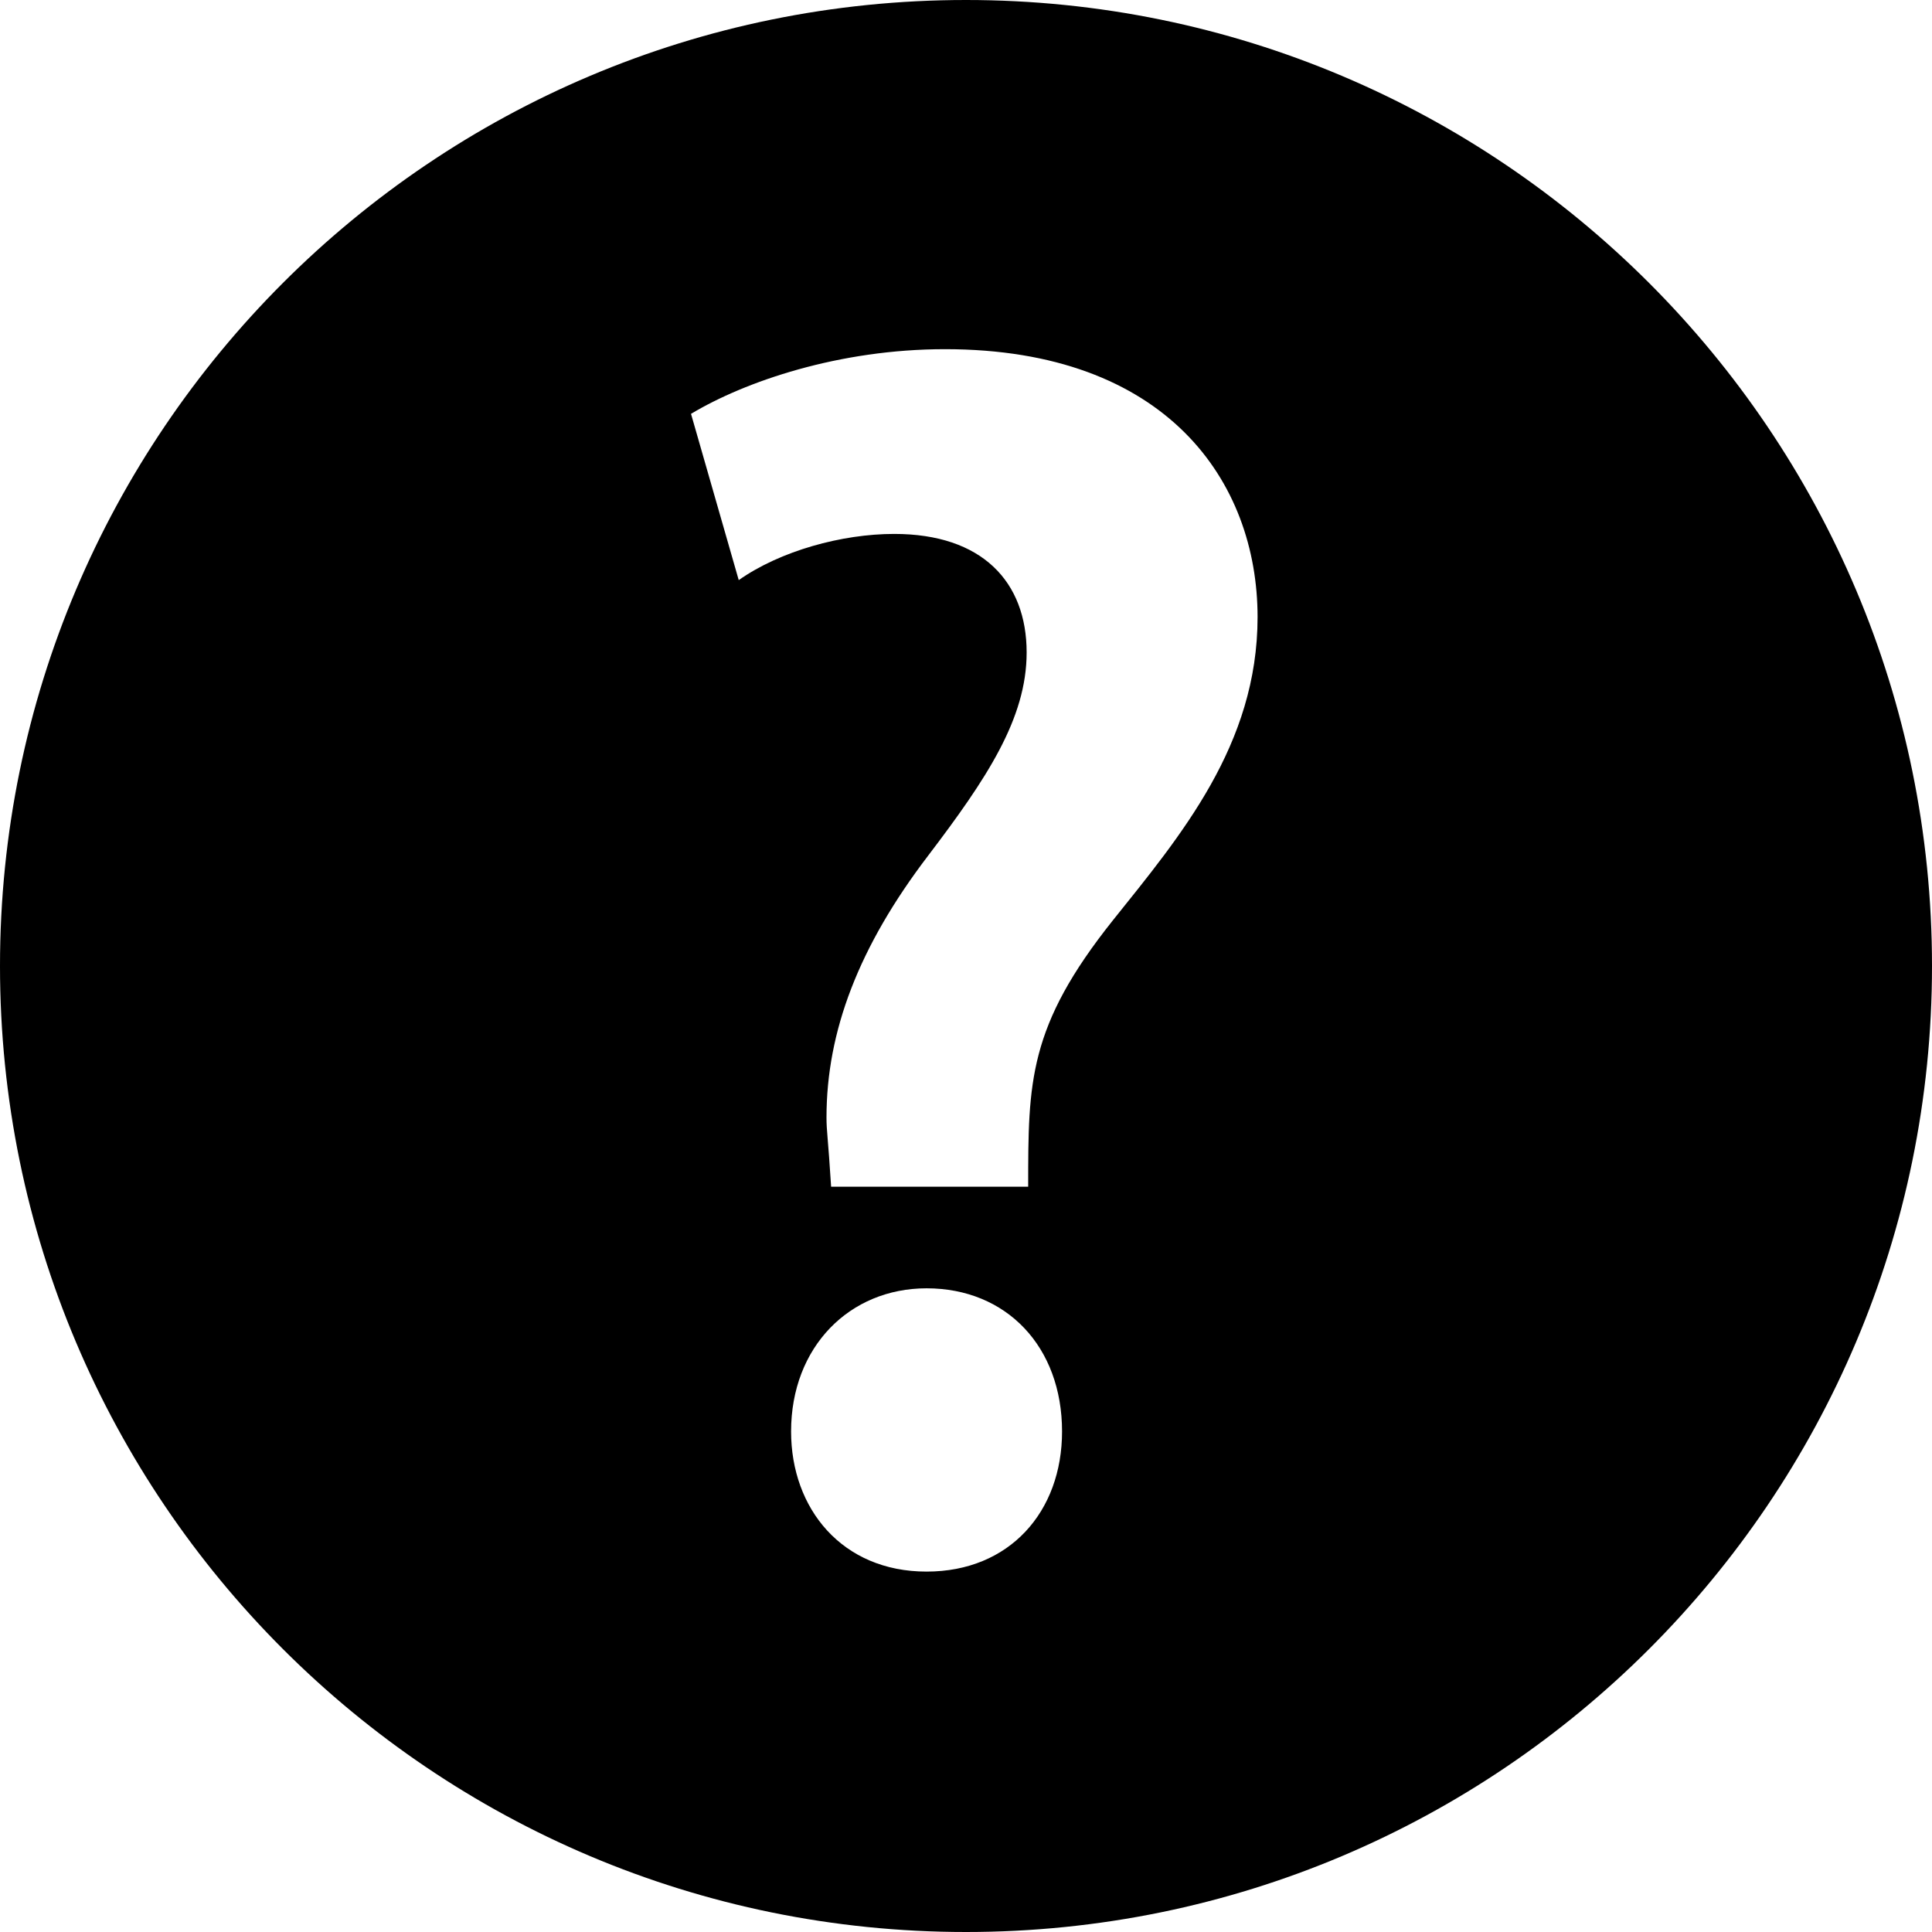 <?xml version="1.0" encoding="UTF-8"?>
<svg width="1024px" height="1024px" xmlns="http://www.w3.org/2000/svg" xmlns:xlink="http://www.w3.org/1999/xlink" version="1.1">
  <path d="M512 1024 C229.23 1024 0 794.77 0 512 0 229.231 229.23 0 512 0 794.769 0 1024 229.231 1024 512 1024 794.77 794.769 1024 512 1024 Z M491.1 832.977 C535.163 832.977 562.908 801.153 562.908 758.721 562.908 713.841 533.531 682.832 491.1 682.832 450.3 682.832 419.291 713.841 419.291 758.721 419.291 799.521 446.22 832.977 491.1 832.977 Z M440.508 628.977 L544.955 628.977 C544.955 573.489 544.956 544.113 589.836 487.809 625.74 442.929 666.539 394.785 666.539 327.057 666.539 255.249 618.396 185.072 500.893 185.072 444.589 185.072 394.812 202.208 366.252 219.344 L391.547 307.473 C413.579 291.969 446.221 282.992 473.965 282.992 520.477 282.992 544.141 308.288 544.141 345.824 544.141 380.912 522.924 412.735 491.916 453.535 455.196 501.679 438.061 546.56 438.061 592.256 438.061 599.6 438.876 602.865 440.508 628.977 Z" fill="#000000" fill-opacity="1"/>
</svg>